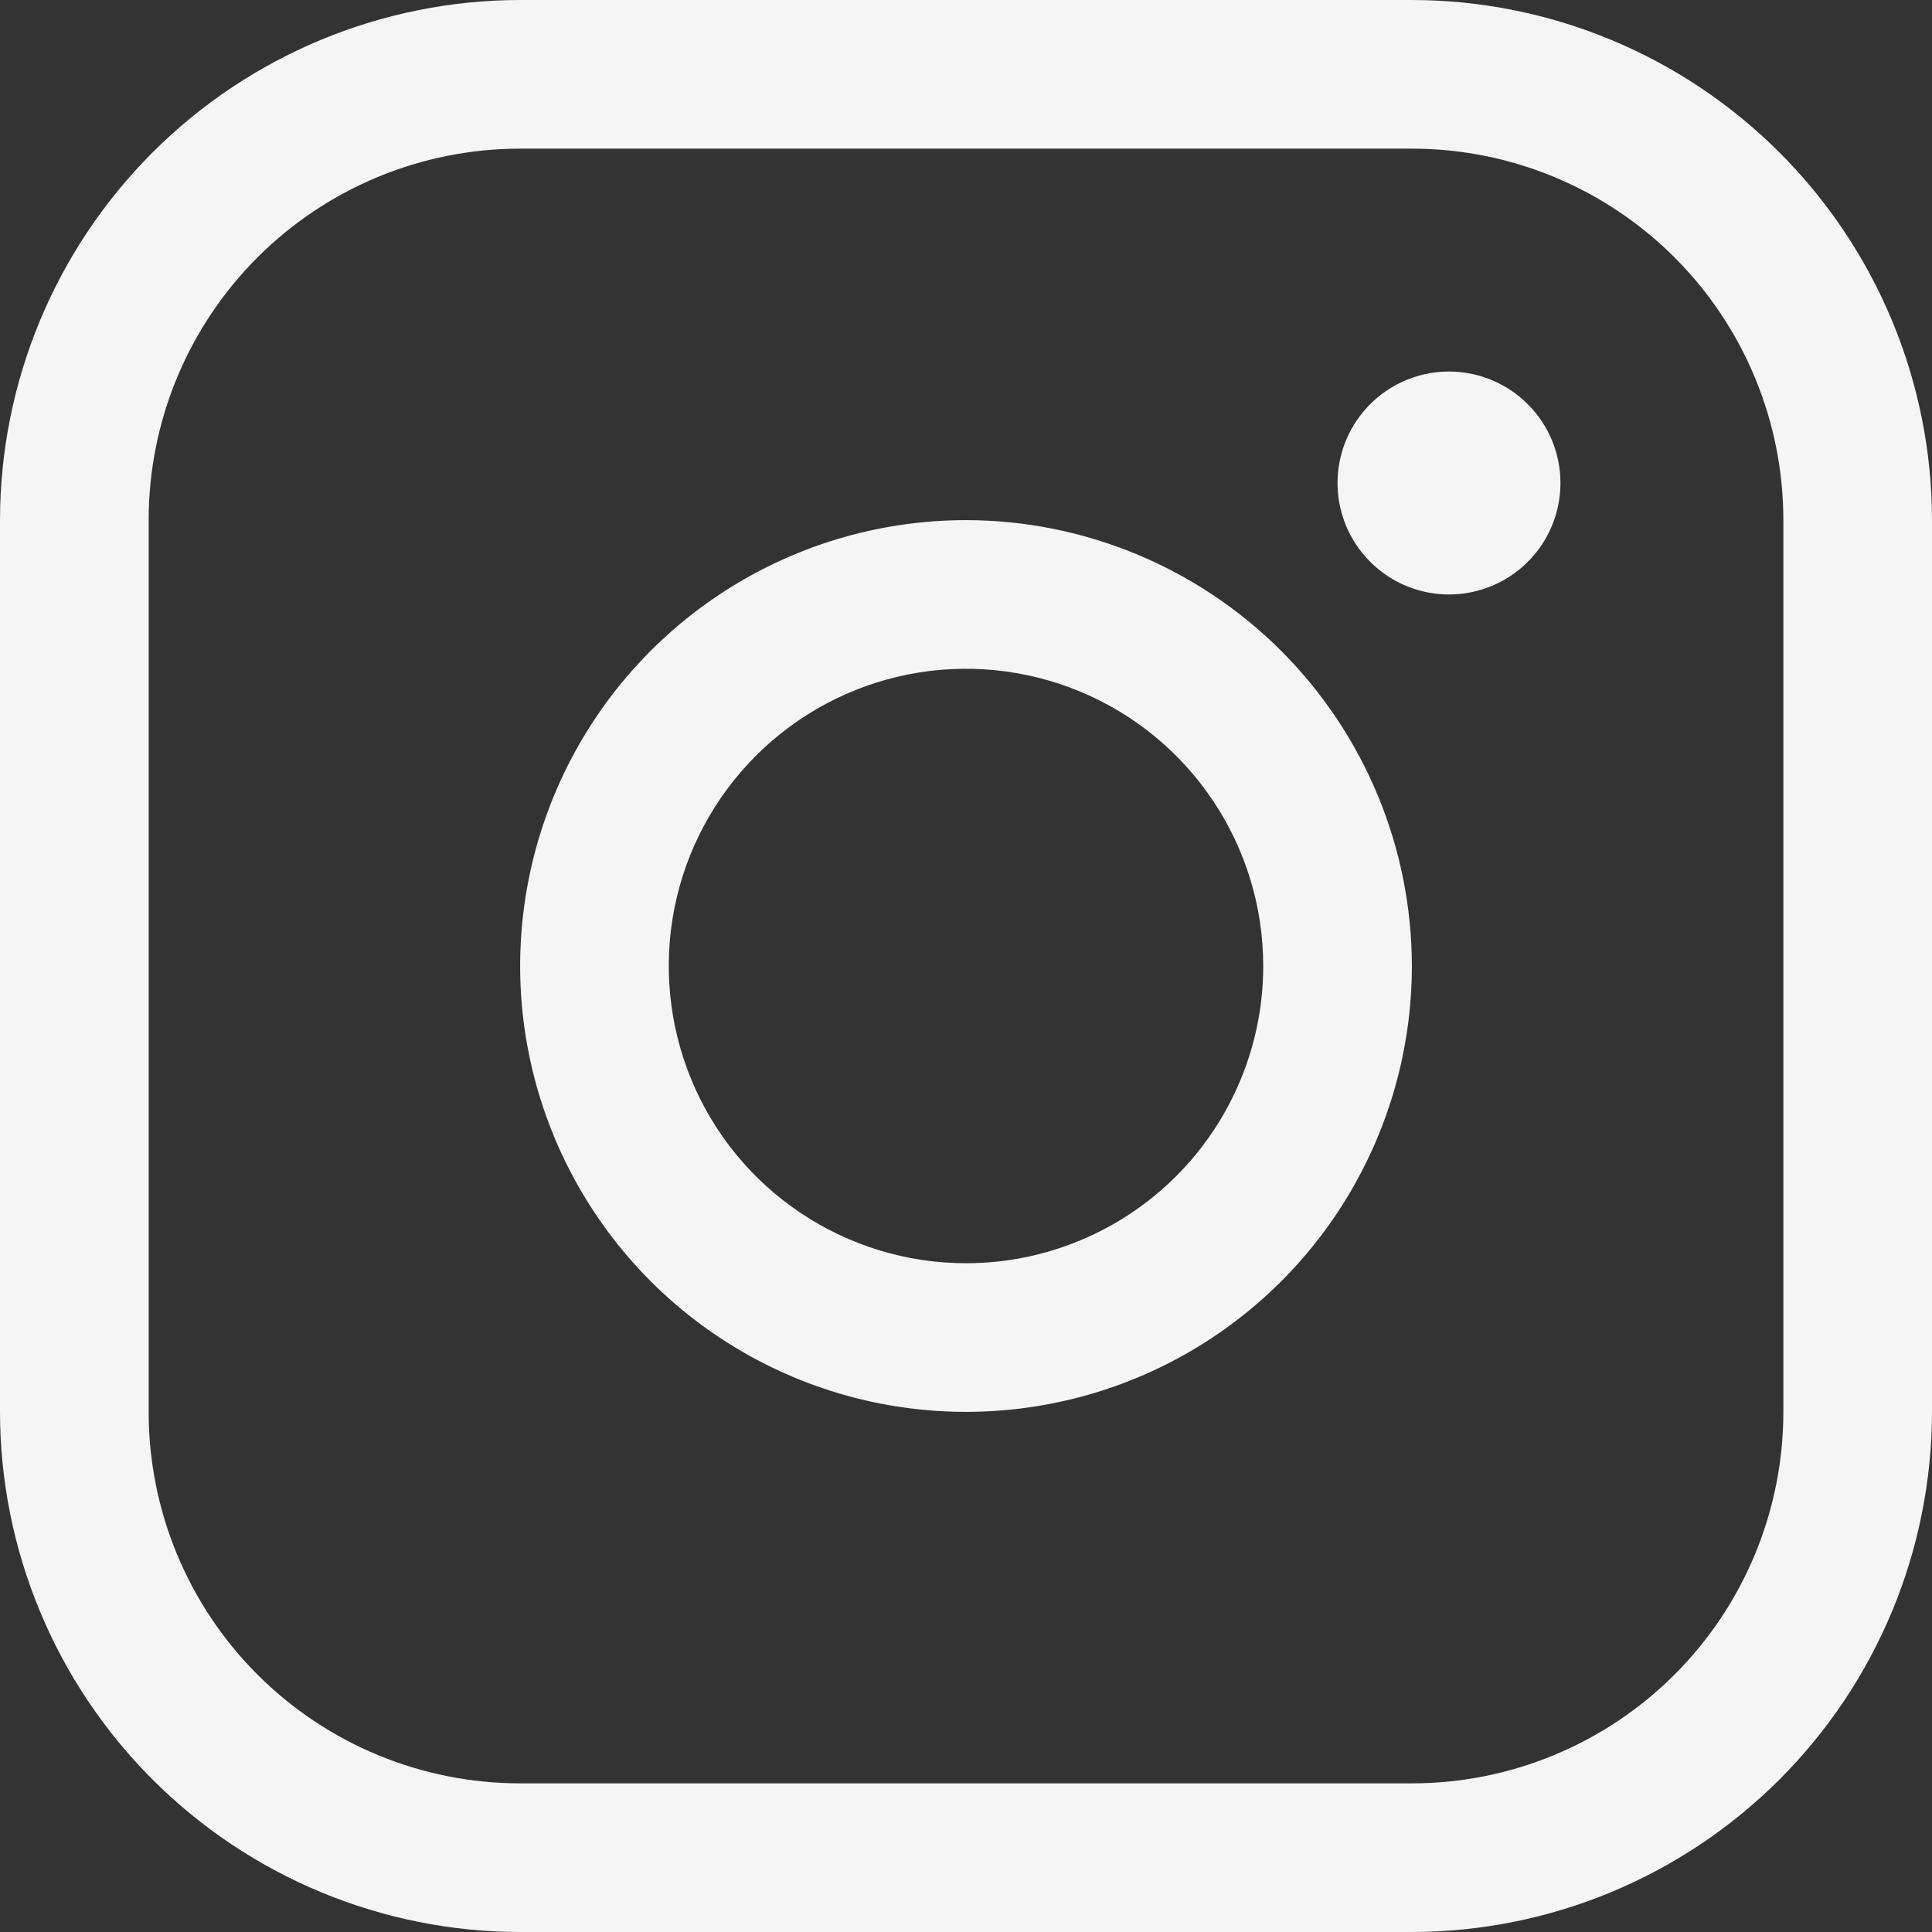 <svg width="32" height="32" viewBox="0 0 32 32" fill="none" xmlns="http://www.w3.org/2000/svg">
<rect x="0" y="0" width="32" height="32" fill="#333333" stroke="none"/>
<path d="M16 8.615C14.54 8.615 13.112 9.048 11.897 9.86C10.683 10.671 9.736 11.825 9.178 13.174C8.619 14.523 8.472 16.008 8.757 17.441C9.042 18.873 9.746 20.189 10.778 21.222C11.811 22.255 13.127 22.958 14.559 23.243C15.992 23.528 17.477 23.381 18.826 22.823C20.175 22.264 21.329 21.317 22.14 20.103C22.951 18.888 23.385 17.46 23.385 16C23.383 14.042 22.604 12.165 21.22 10.78C19.835 9.396 17.958 8.617 16 8.615ZM16 20.923C15.026 20.923 14.075 20.634 13.265 20.093C12.455 19.552 11.824 18.784 11.452 17.884C11.079 16.984 10.982 15.995 11.171 15.04C11.361 14.085 11.83 13.207 12.519 12.519C13.207 11.83 14.085 11.361 15.04 11.171C15.995 10.982 16.984 11.079 17.884 11.452C18.784 11.824 19.552 12.455 20.093 13.265C20.634 14.075 20.923 15.026 20.923 16C20.923 17.306 20.404 18.558 19.481 19.481C18.558 20.404 17.306 20.923 16 20.923ZM23.385 0H8.615C6.331 0.002 4.141 0.911 2.526 2.526C0.911 4.141 0.002 6.331 0 8.615V23.385C0.002 25.669 0.911 27.859 2.526 29.474C4.141 31.089 6.331 31.998 8.615 32H23.385C25.669 31.998 27.859 31.089 29.474 29.474C31.089 27.859 31.998 25.669 32 23.385V8.615C31.998 6.331 31.089 4.141 29.474 2.526C27.859 0.911 25.669 0.002 23.385 0ZM29.538 23.385C29.538 25.017 28.89 26.582 27.736 27.736C26.582 28.89 25.017 29.538 23.385 29.538H8.615C6.983 29.538 5.418 28.89 4.264 27.736C3.11 26.582 2.462 25.017 2.462 23.385V8.615C2.462 6.983 3.11 5.418 4.264 4.264C5.418 3.11 6.983 2.462 8.615 2.462H23.385C25.017 2.462 26.582 3.11 27.736 4.264C28.89 5.418 29.538 6.983 29.538 8.615V23.385ZM25.846 8C25.846 8.365 25.738 8.722 25.535 9.026C25.332 9.329 25.044 9.566 24.706 9.706C24.369 9.845 23.998 9.882 23.64 9.811C23.282 9.739 22.953 9.564 22.695 9.305C22.436 9.047 22.261 8.718 22.189 8.36C22.118 8.002 22.155 7.631 22.294 7.294C22.434 6.956 22.671 6.668 22.974 6.465C23.278 6.262 23.635 6.154 24 6.154C24.49 6.154 24.959 6.348 25.305 6.695C25.652 7.041 25.846 7.51 25.846 8Z" fill="#F5F5F5"/>
</svg>
